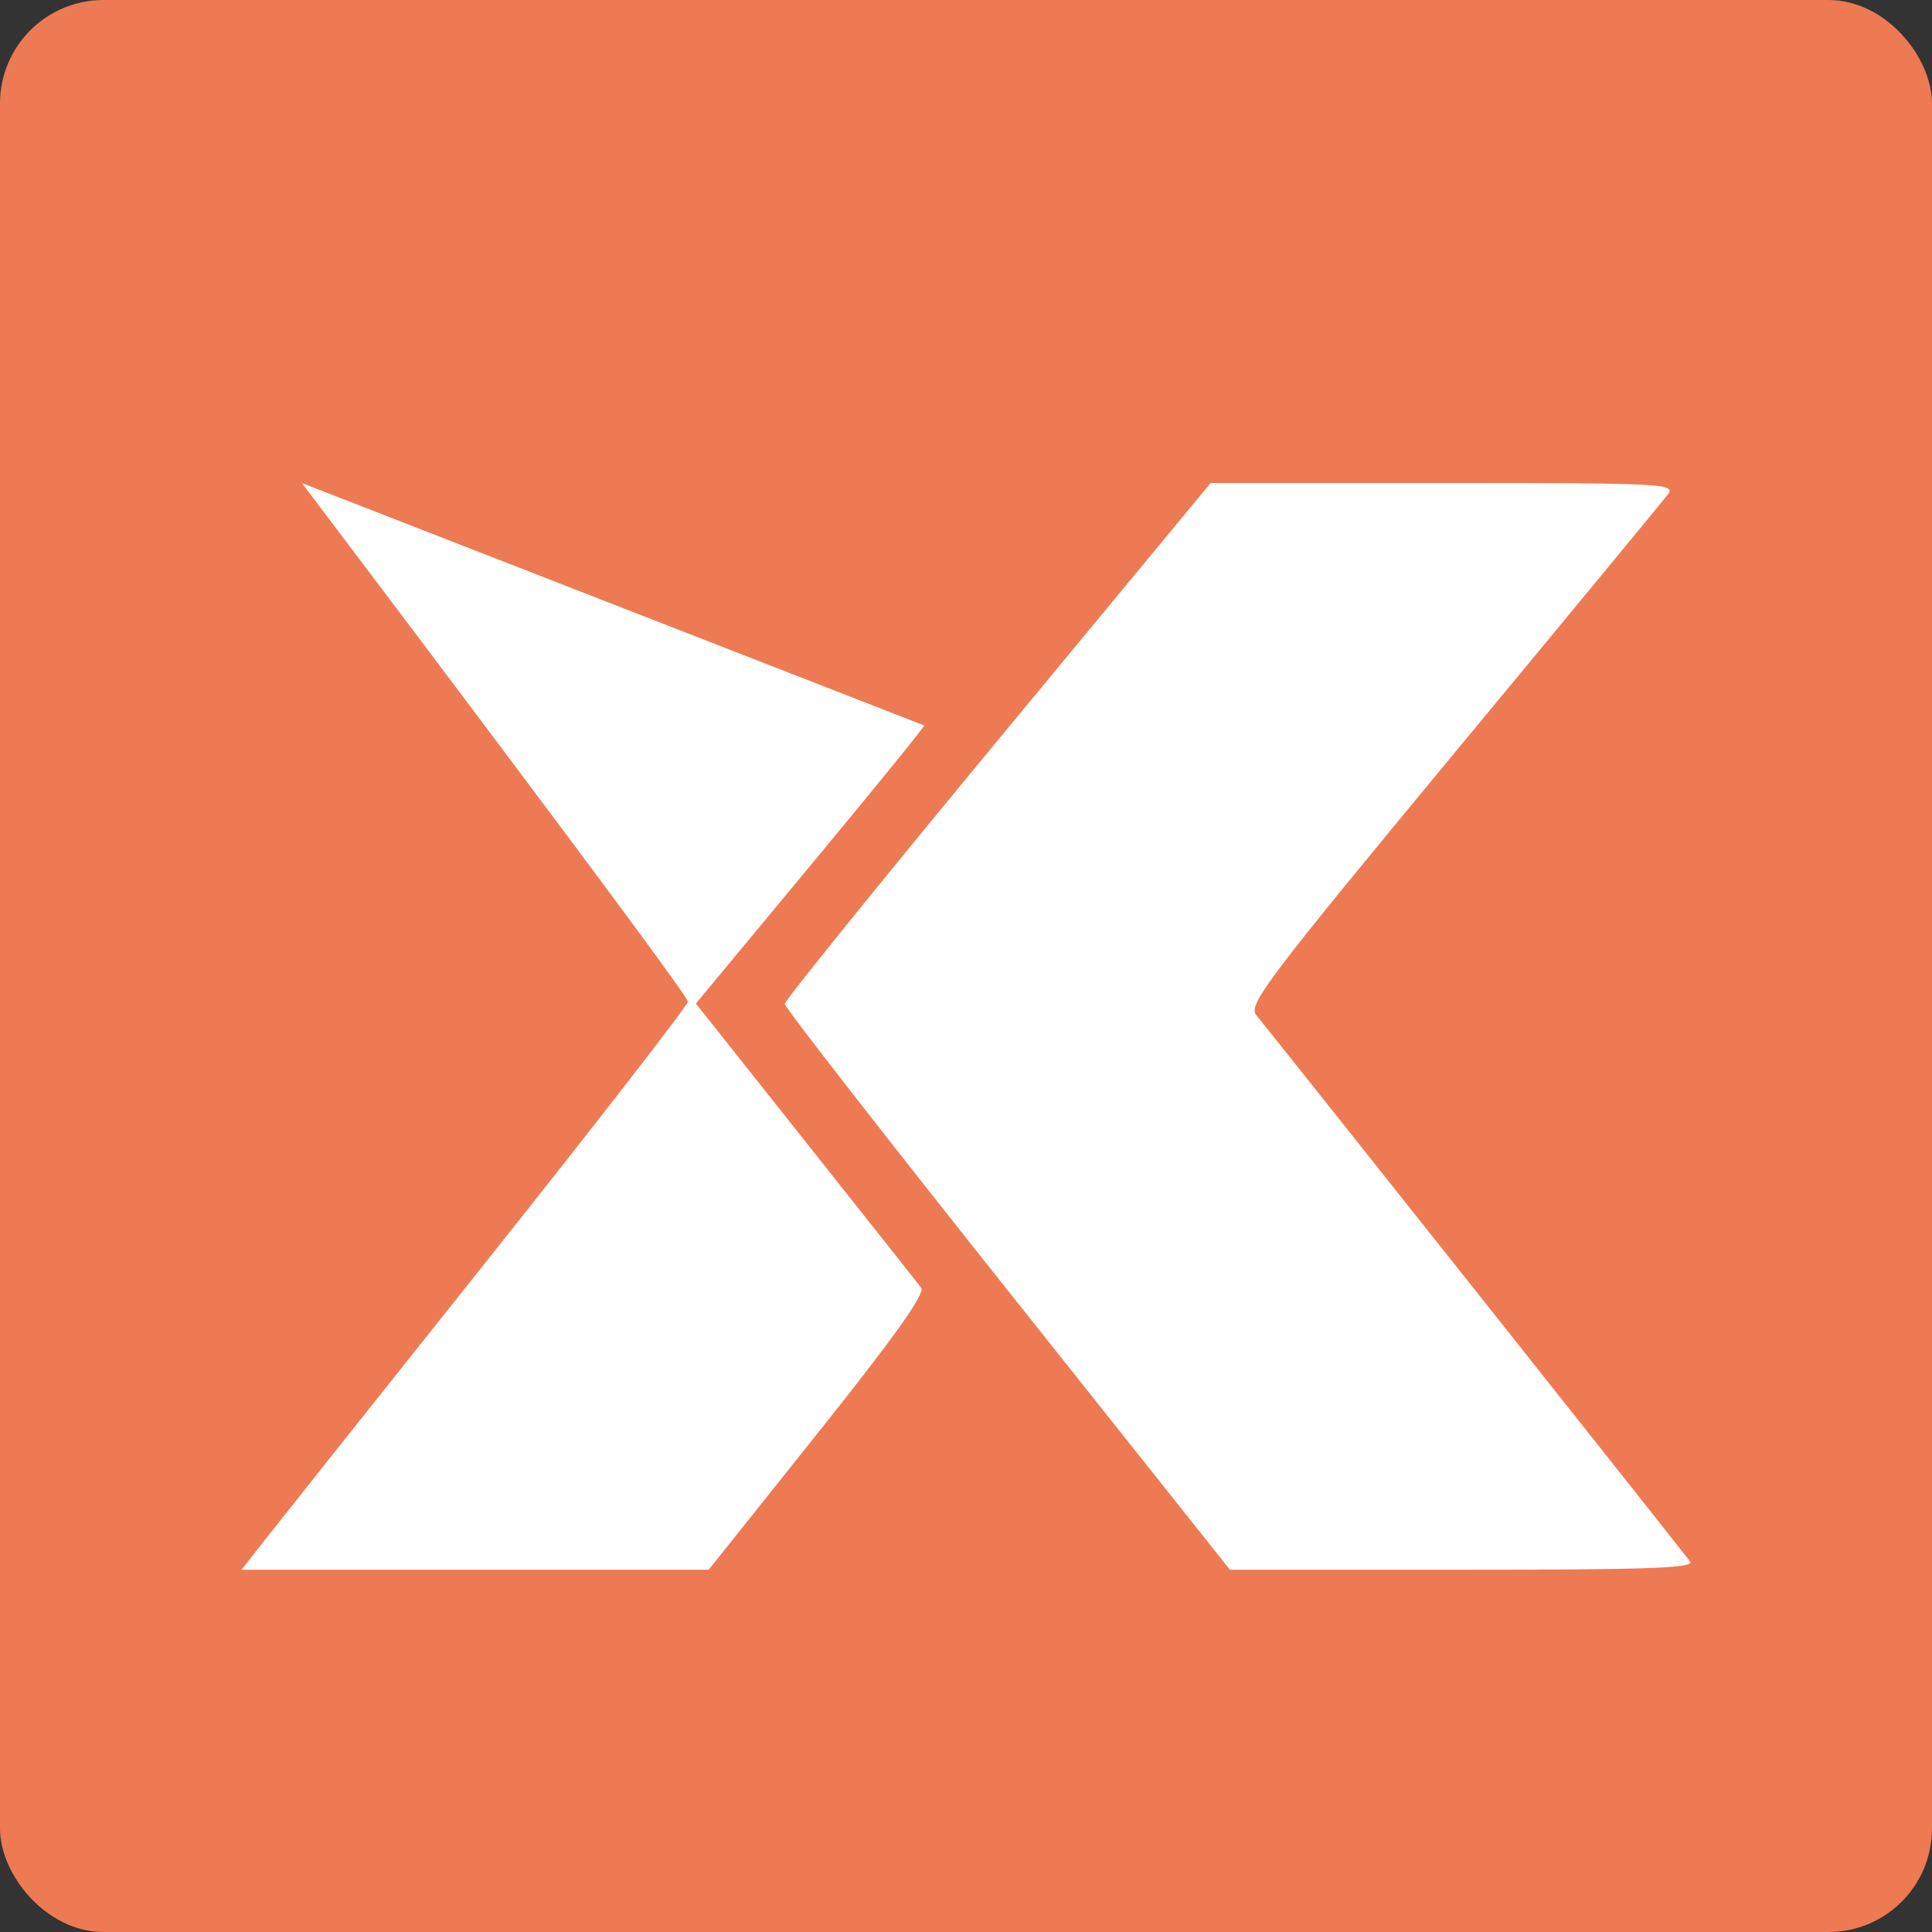 <svg xmlns="http://www.w3.org/2000/svg" width="16" height="16" version="1">
 <rect width="100%" height="100%" fill="#333333" stroke="none"/>
 <rect fill="#ed7a53" width="16" height="16" x="0" y="0" rx=".857" ry=".857"/>
 <path fill="#fff" fill-rule="evenodd" style="image-rendering:optimizeQuality;shape-rendering:geometricPrecision" d="m10.026 4-1.763 2.131c-0.97 1.172-1.764 2.155-1.764 2.183 0 0.029 0.83 1.094 1.844 2.369l1.843 2.317h1.931c1.537 0 1.921-0.014 1.879-0.069-0.104-0.138-3.515-4.434-3.592-4.524-0.071-0.084 0.083-0.289 1.626-2.153 0.939-1.133 1.74-2.104 1.781-2.157 0.071-0.092-0.026-0.097-1.854-0.097zm-7.526 0s3.262 4.311 3.196 4.296c0.007 0.021-0.748 0.995-1.679 2.164-0.931 1.169-1.766 2.219-1.855 2.333l-0.162 0.207h3.869l0.905-1.134c0.628-0.787 0.89-1.154 0.855-1.201-0.028-0.036-0.459-0.582-0.958-1.21l-0.908-1.144 0.951-1.146c0.523-0.63 0.946-1.151 0.94-1.157z"/>
</svg>
